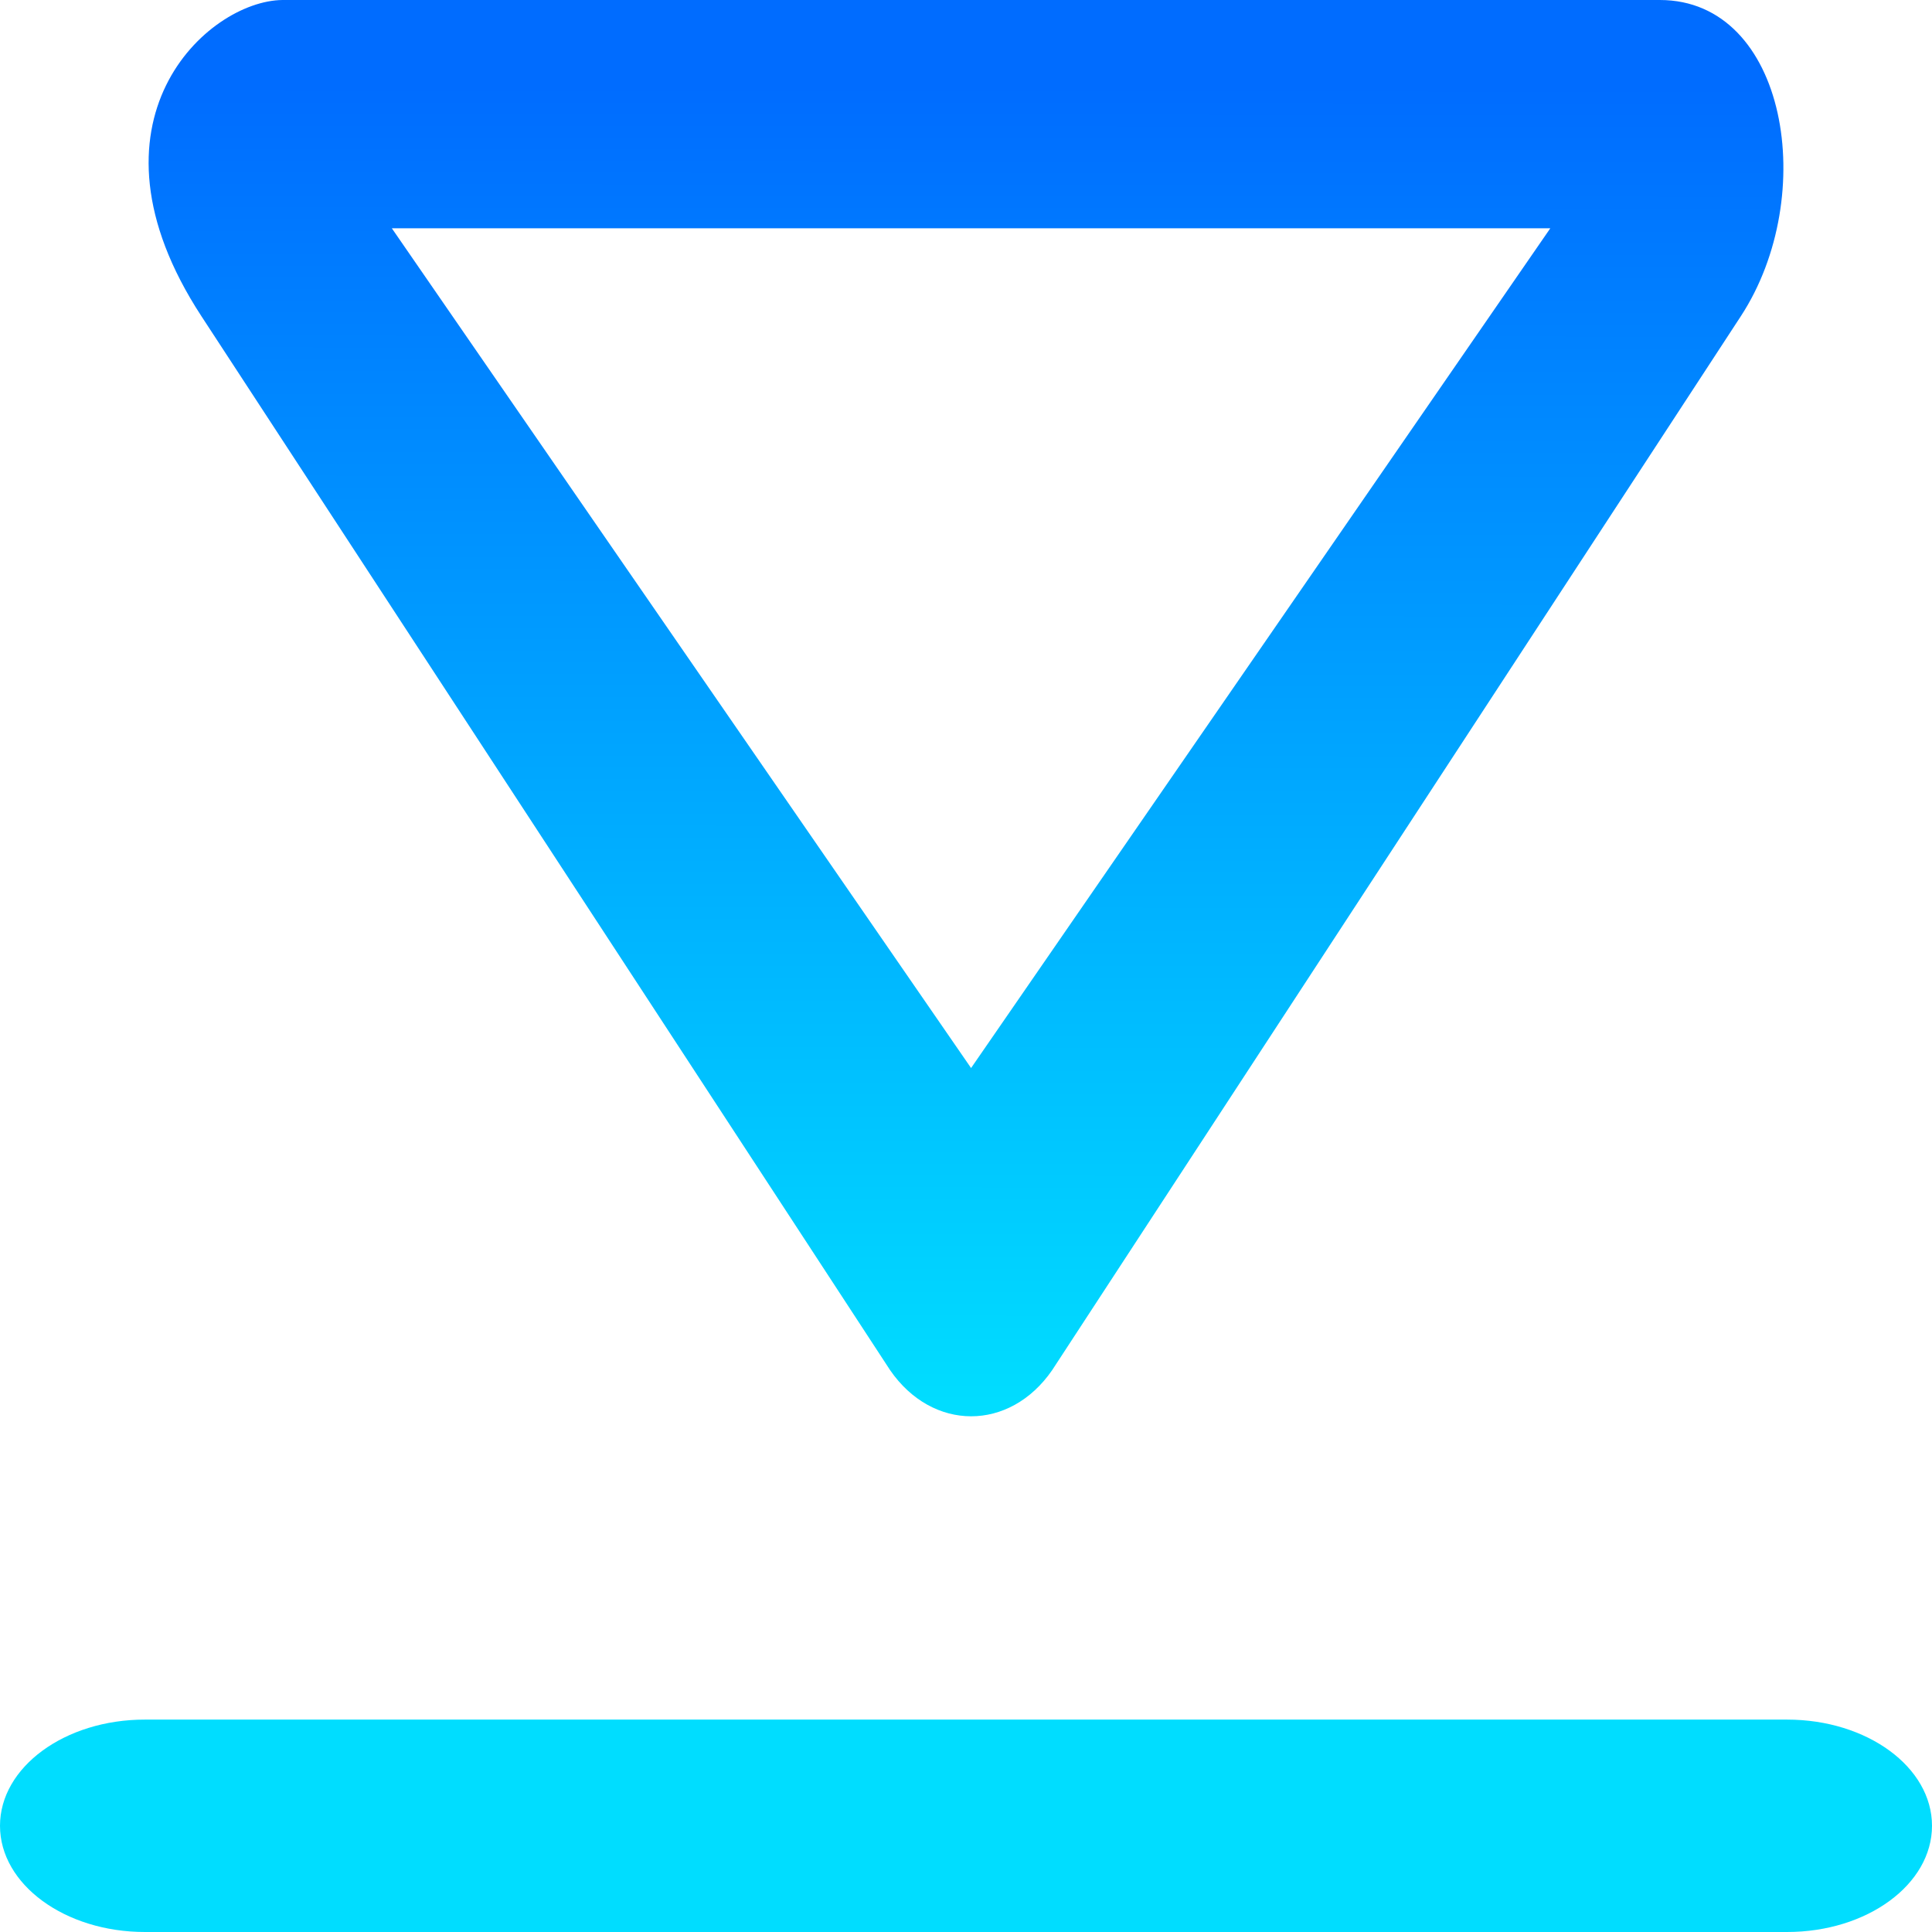 <?xml version="1.0" encoding="UTF-8" standalone="no"?>
<svg
   viewBox="0 0 32 32"
   version="1.1"
   id="svg5"
   sodipodi:docname="downloads-blue.svg"
   inkscape:version="1.3 (0e150ed6c4, 2023-07-21)"
   width="32"
   height="32"
   xmlns:inkscape="http://www.inkscape.org/namespaces/inkscape"
   xmlns:sodipodi="http://sodipodi.sourceforge.net/DTD/sodipodi-0.dtd"
   xmlns:xlink="http://www.w3.org/1999/xlink"
   xmlns="http://www.w3.org/2000/svg"
   xmlns:svg="http://www.w3.org/2000/svg"
   xmlns:rdf="http://www.w3.org/1999/02/22-rdf-syntax-ns#"
   xmlns:cc="http://creativecommons.org/ns#"
   xmlns:dc="http://purl.org/dc/elements/1.1/">
  <sodipodi:namedview
     pagecolor="#ffffff"
     bordercolor="#666666"
     borderopacity="1"
     objecttolerance="10"
     gridtolerance="10"
     guidetolerance="10"
     inkscape:pageopacity="0"
     inkscape:pageshadow="2"
     inkscape:window-width="1366"
     inkscape:window-height="718"
     id="namedview7"
     showgrid="true"
     inkscape:zoom="8"
     inkscape:cx="6.25"
     inkscape:cy="15.6875"
     inkscape:window-x="0"
     inkscape:window-y="25"
     inkscape:window-maximized="1"
     inkscape:current-layer="svg5"
     inkscape:pagecheckerboard="0"
     inkscape:showpageshadow="2"
     inkscape:deskcolor="#d1d1d1">
    <inkscape:grid
       type="xygrid"
       id="grid984"
       originx="-1"
       originy="-0.497"
       spacingy="1"
       spacingx="1"
       units="px"
       visible="true" />
  </sodipodi:namedview>
  <defs
     id="defs3051">
    <linearGradient
       inkscape:collect="always"
       id="linearGradient2">
      <stop
         style="stop-color:#006cff;stop-opacity:1;"
         offset="0"
         id="stop2" />
      <stop
         style="stop-color:#00ddff;stop-opacity:1;"
         offset="1"
         id="stop1" />
    </linearGradient>
    <linearGradient
       inkscape:collect="always"
       xlink:href="#linearGradient3243"
       id="linearGradient4557"
       gradientUnits="userSpaceOnUse"
       gradientTransform="matrix(-0.016,0.023,0.016,0.023,17.408,-18.577)"
       x1="951.445"
       y1="866.698"
       x2="476.776"
       y2="392.47" />
    <linearGradient
       inkscape:collect="always"
       id="linearGradient3243">
      <stop
         style="stop-color:#00ddff;stop-opacity:1;"
         offset="0"
         id="stop3239" />
      <stop
         style="stop-color:#006cff;stop-opacity:1;"
         offset="1"
         id="stop3241" />
    </linearGradient>
    <linearGradient
       id="paint0_linear"
       x1="32.454"
       y1="12.571"
       x2="32.454"
       y2="52.823"
       gradientUnits="userSpaceOnUse"
       gradientTransform="matrix(1.101,0,0,1.118,-3.235,-4.055)">
      <stop
         stop-color="#6400ff"
         id="stop4"
         offset="0"
         style="stop-color:#bf00ff;stop-opacity:1;" />
      <stop
         offset="1"
         stop-color="#dd55ff"
         id="stop6"
         style="stop-color:#6033ff;stop-opacity:1;" />
    </linearGradient>
    <linearGradient
       inkscape:collect="always"
       xlink:href="#linearGradient2"
       id="linearGradient5574"
       x1="32.158"
       y1="-27.712"
       x2="32"
       y2="32.659"
       gradientUnits="userSpaceOnUse"
       gradientTransform="matrix(0.538,0,0,0.389,-1.222,10.768)" />
  </defs>
  <path
     inkscape:connector-curvature="0"
     style="color:#000000;font-style:normal;font-variant:normal;font-weight:normal;font-stretch:normal;font-size:medium;line-height:normal;font-family:Sans;-inkscape-font-specification:Sans;text-indent:0;text-align:start;text-decoration:none;text-decoration-line:none;letter-spacing:normal;word-spacing:normal;text-transform:none;writing-mode:lr-tb;direction:ltr;baseline-shift:baseline;text-anchor:start;display:inline;overflow:visible;visibility:visible;fill:url(#linearGradient4557);fill-opacity:1;fill-rule:nonzero;stroke:none;stroke-width:0.986;marker:none;enable-background:accumulate"
     d="M 28.834,5.237 17.427,22.694 c -0.704,1.021 -1.983,1.017 -2.684,0 L 3.336,5.237 C 1.229,2.012 3.434,0.013 4.678,0 H 16.085 27.492 c 2.107,0 2.646,3.241 1.342,5.237 z M 16.084,3.781 6.49,3.781 16.084,17.69 25.678,3.781 Z"
     id="path3787-74-1"
     sodipodi:nodetypes="sccsscssccccc" />
  <path
     d="M 29.6,32 C 30.926,32 32,31.212 32,30.241 v 0 c -9e-6,-0.972 -1.074,-1.759 -2.4,-1.759 H 2.4 C 1.075,28.481 0,29.269 0,30.241 v 0 C 0,31.212 1.075,32 2.4,32 Z"
     fill="url(#paint0_linear)"
     id="path2"
     style="fill:url(#linearGradient5574);fill-opacity:1;stroke-width:0.507"
     sodipodi:nodetypes="sssssssss" />
</svg>
